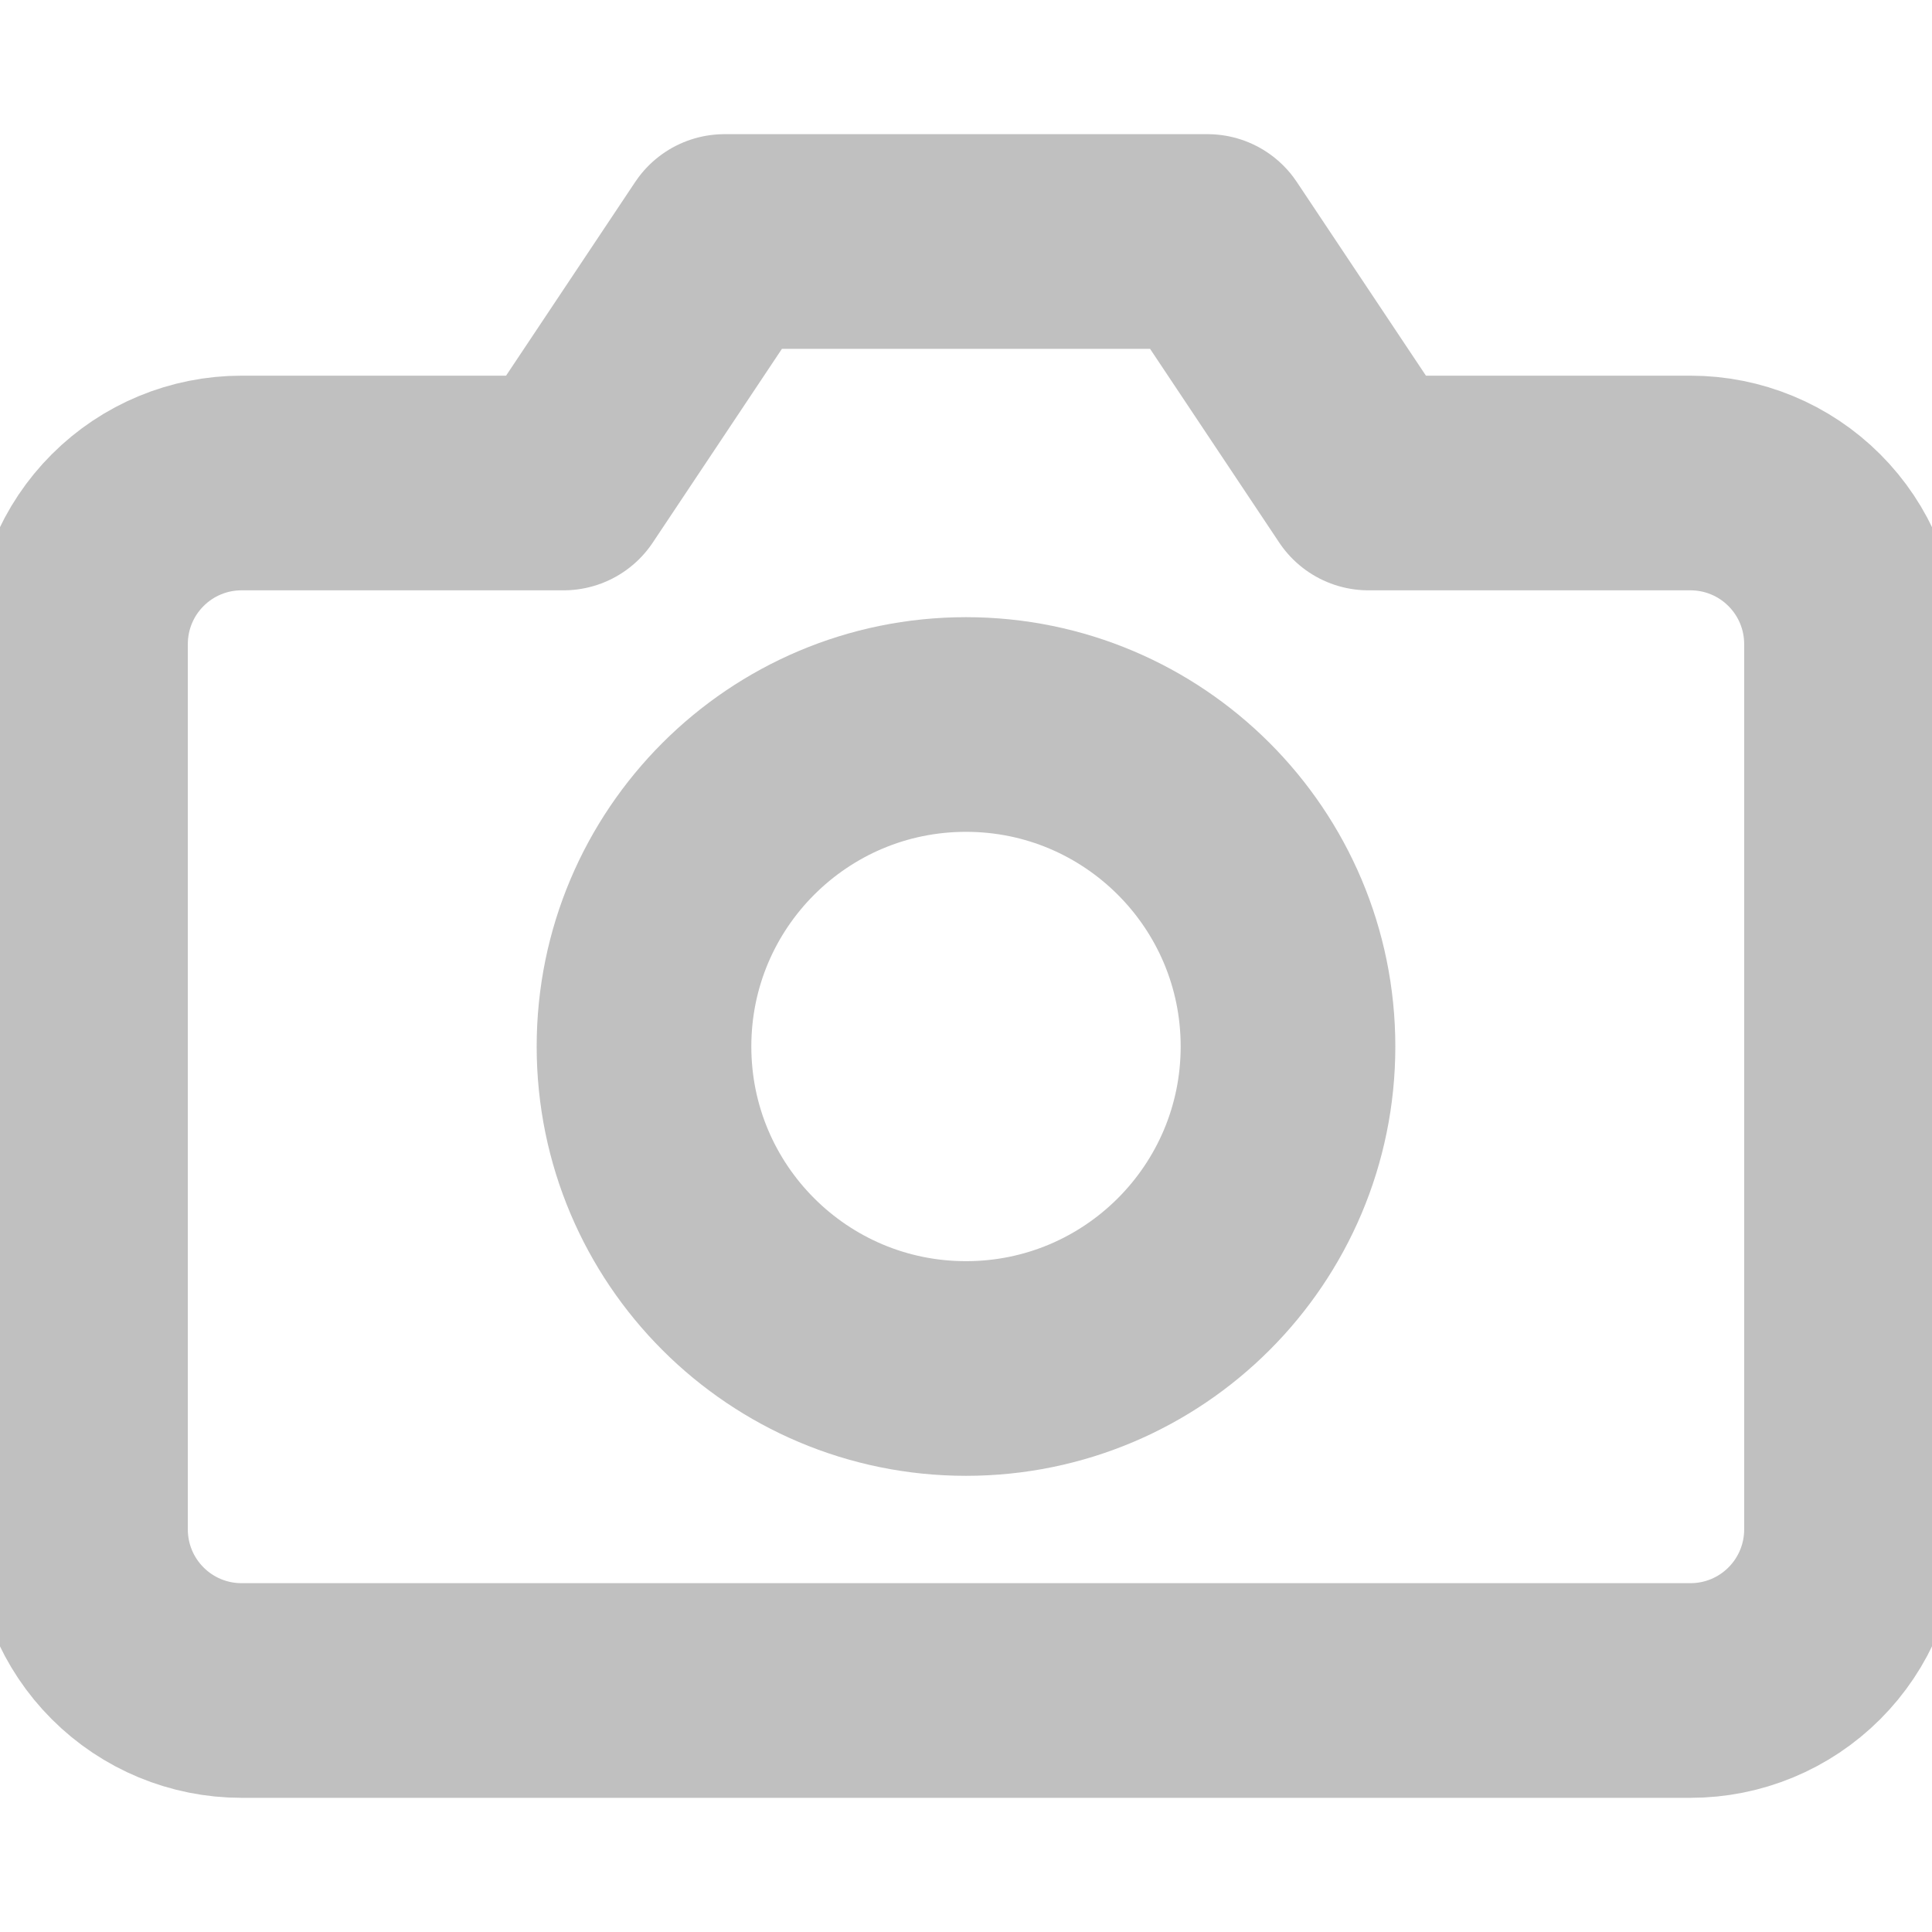<svg width="48" height="48" viewBox="0 0 48 48" fill="none" xmlns="http://www.w3.org/2000/svg">
<g id="Camera" clip-path="url(#clip0_1080_21463)">
<g id="Icon">
<path d="M46 38C46 39.061 45.579 40.078 44.828 40.828C44.078 41.579 43.061 42 42 42H6C4.939 42 3.922 41.579 3.172 40.828C2.421 40.078 2 39.061 2 38V16C2 14.939 2.421 13.922 3.172 13.172C3.922 12.421 4.939 12 6 12H14L18 6H30L34 12H42C43.061 12 44.078 12.421 44.828 13.172C45.579 13.922 46 14.939 46 16V38Z" stroke="#C0C0C0" stroke-width="5.333" stroke-linecap="round" stroke-linejoin="round"/>
<path d="M24 34C28.418 34 32 30.418 32 26C32 21.582 28.418 18 24 18C19.582 18 16 21.582 16 26C16 30.418 19.582 34 24 34Z" stroke="#C0C0C0" stroke-width="5.333" stroke-linecap="round" stroke-linejoin="round"/>
</g>
</g>
<defs>
<clipPath id="clip0_1080_21463">
<rect width="48" height="48" fill="white"/>
</clipPath>
</defs>
</svg>

